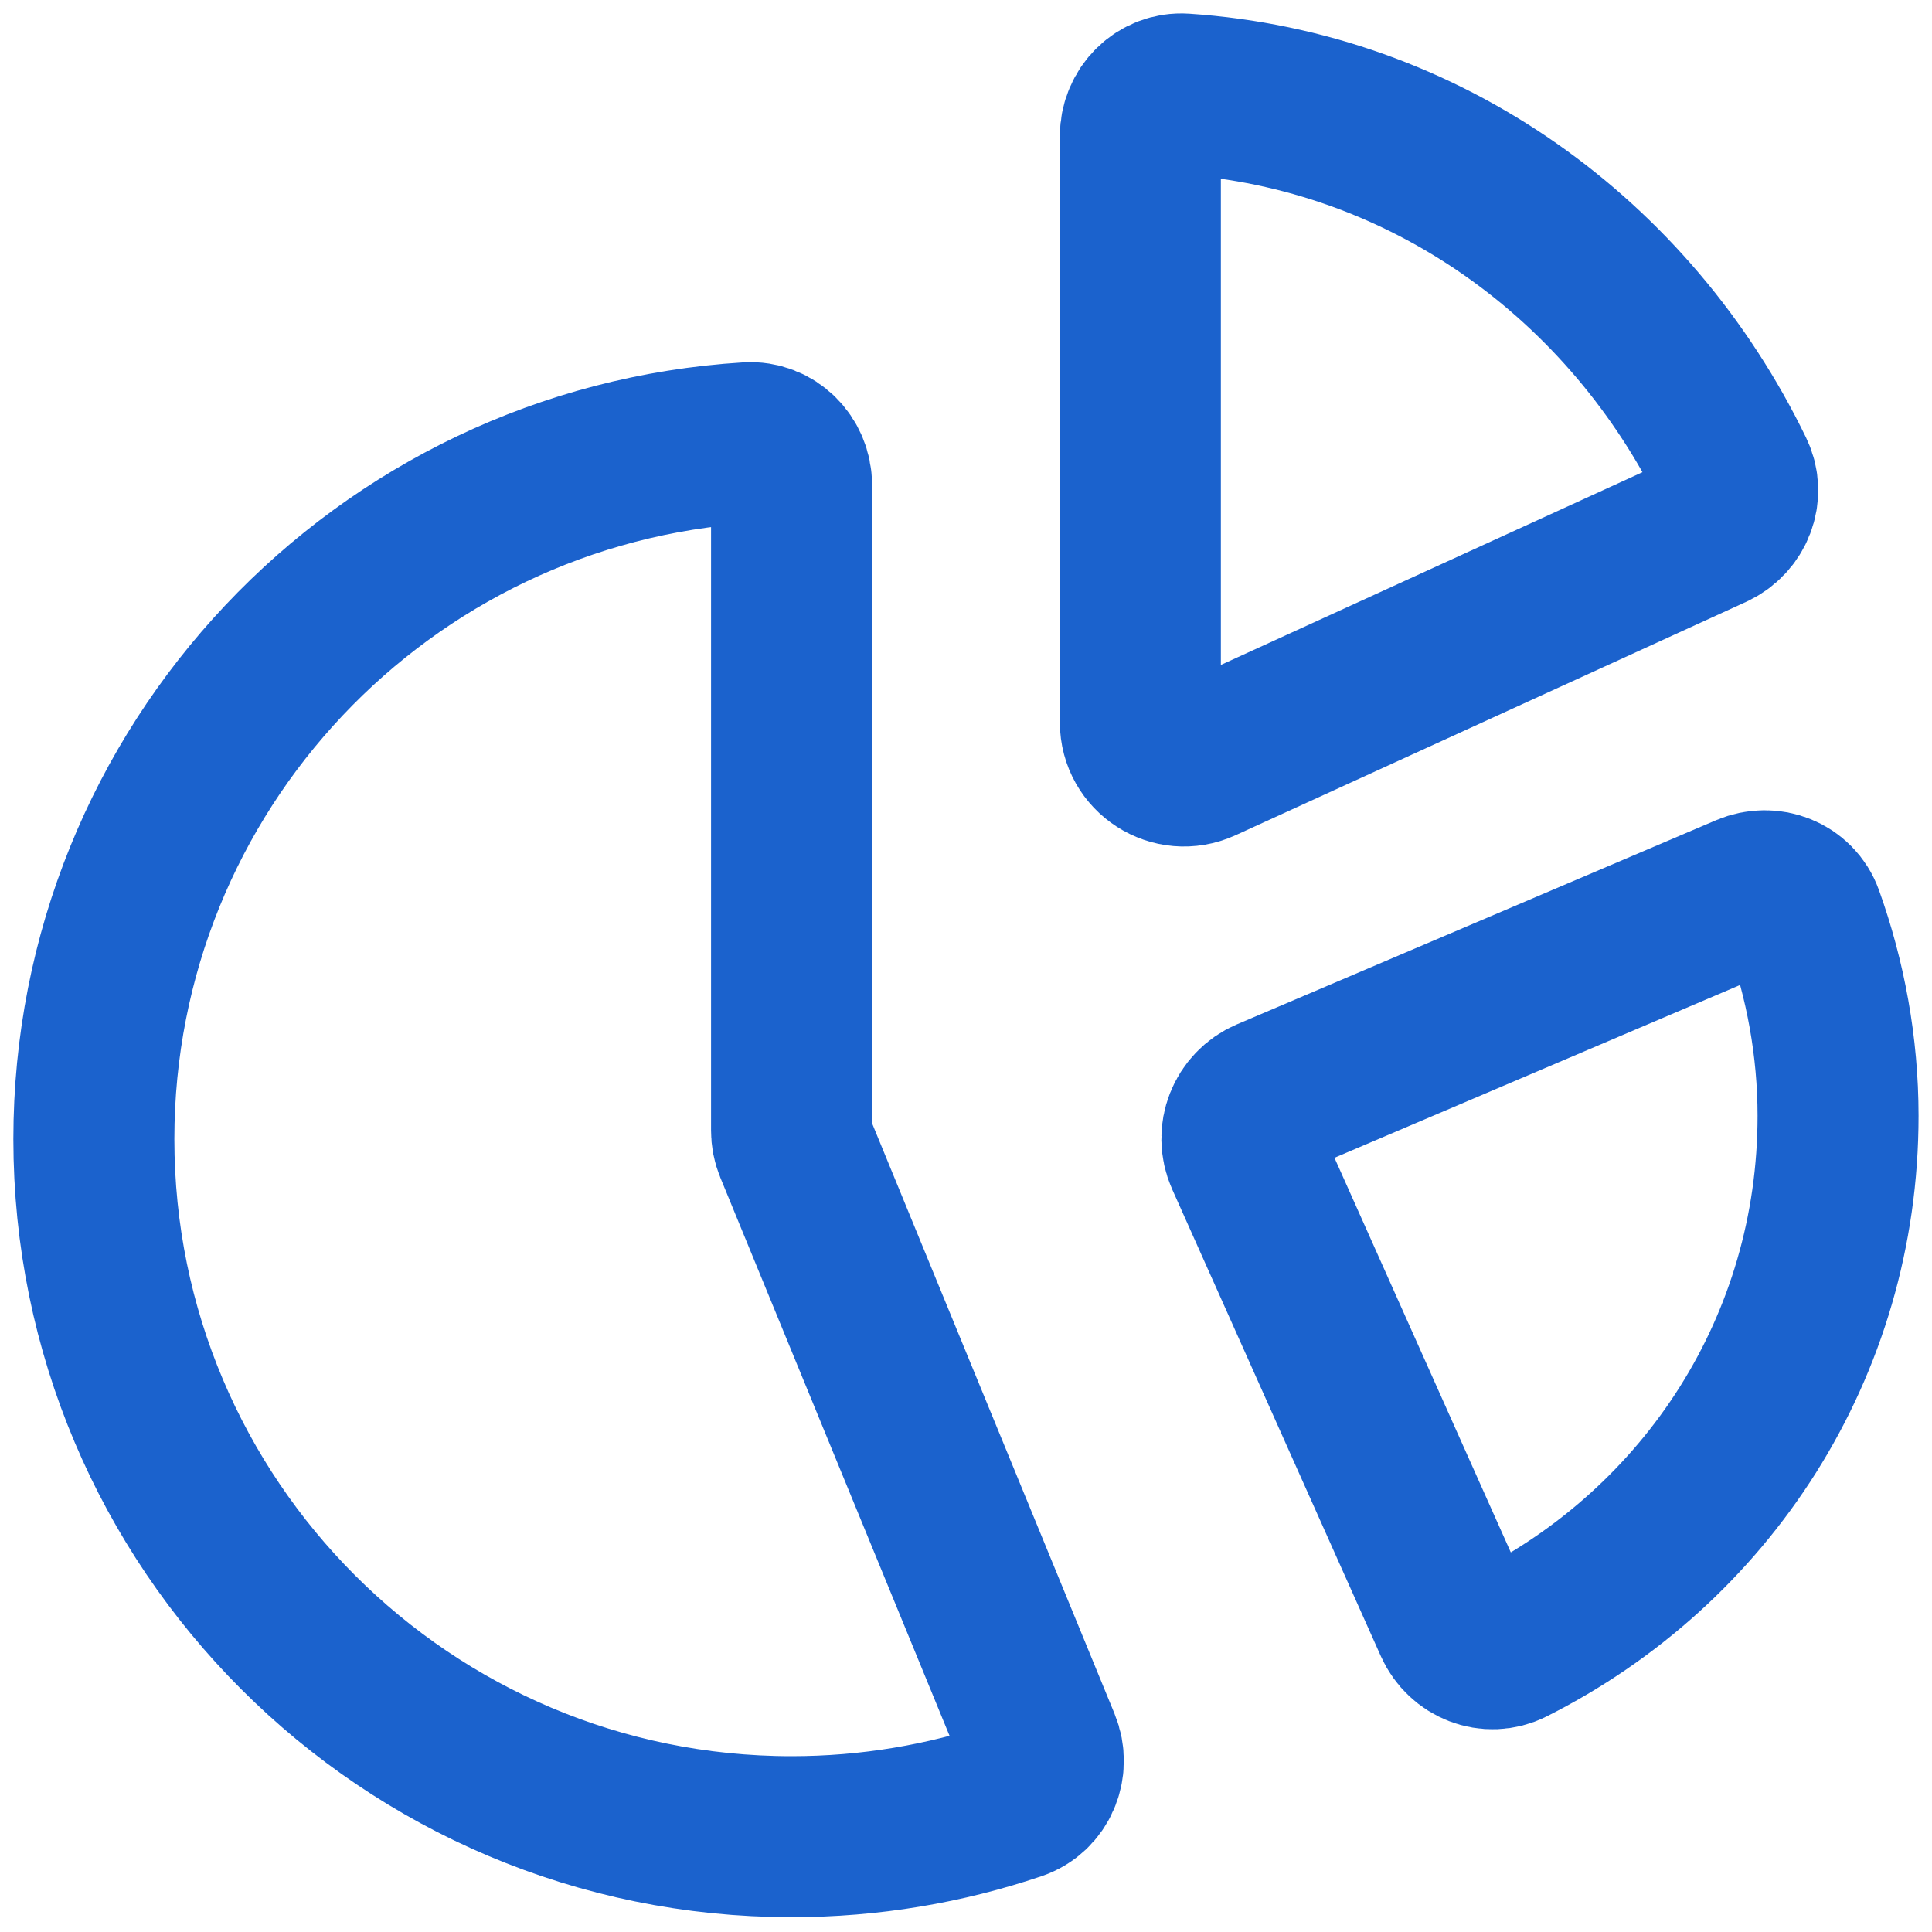 <svg width="24" height="24" viewBox="0 0 24 24" fill="none" xmlns="http://www.w3.org/2000/svg">
<path d="M18.067 20.167L15.474 14.365C15.351 14.088 15.478 13.764 15.757 13.645L21.71 11.109C21.983 10.993 22.3 11.116 22.4 11.395C22.677 12.166 22.833 13.005 22.833 13.861C22.833 16.732 21.203 19.202 18.763 20.429C18.5 20.561 18.187 20.435 18.067 20.167Z" stroke="#1B62CD" stroke-width="2"/>
<path d="M14.166 1.691V8.973C14.166 9.368 14.574 9.63 14.933 9.466L21.275 6.567C21.54 6.445 21.663 6.135 21.536 5.873C20.249 3.216 17.699 1.368 14.708 1.168C14.409 1.148 14.166 1.392 14.166 1.691Z" stroke="#1B62CD" stroke-width="2"/>
<path d="M1.166 14.15C1.166 18.936 5.046 22.816 9.833 22.816C10.807 22.816 11.745 22.655 12.619 22.359C12.902 22.263 13.034 21.944 12.92 21.668L9.873 14.248C9.846 14.183 9.833 14.113 9.833 14.043V6.025C9.833 5.726 9.59 5.481 9.291 5.5C4.757 5.779 1.166 9.545 1.166 14.15Z" stroke="#1B62CD" stroke-width="2"/>
</svg>
